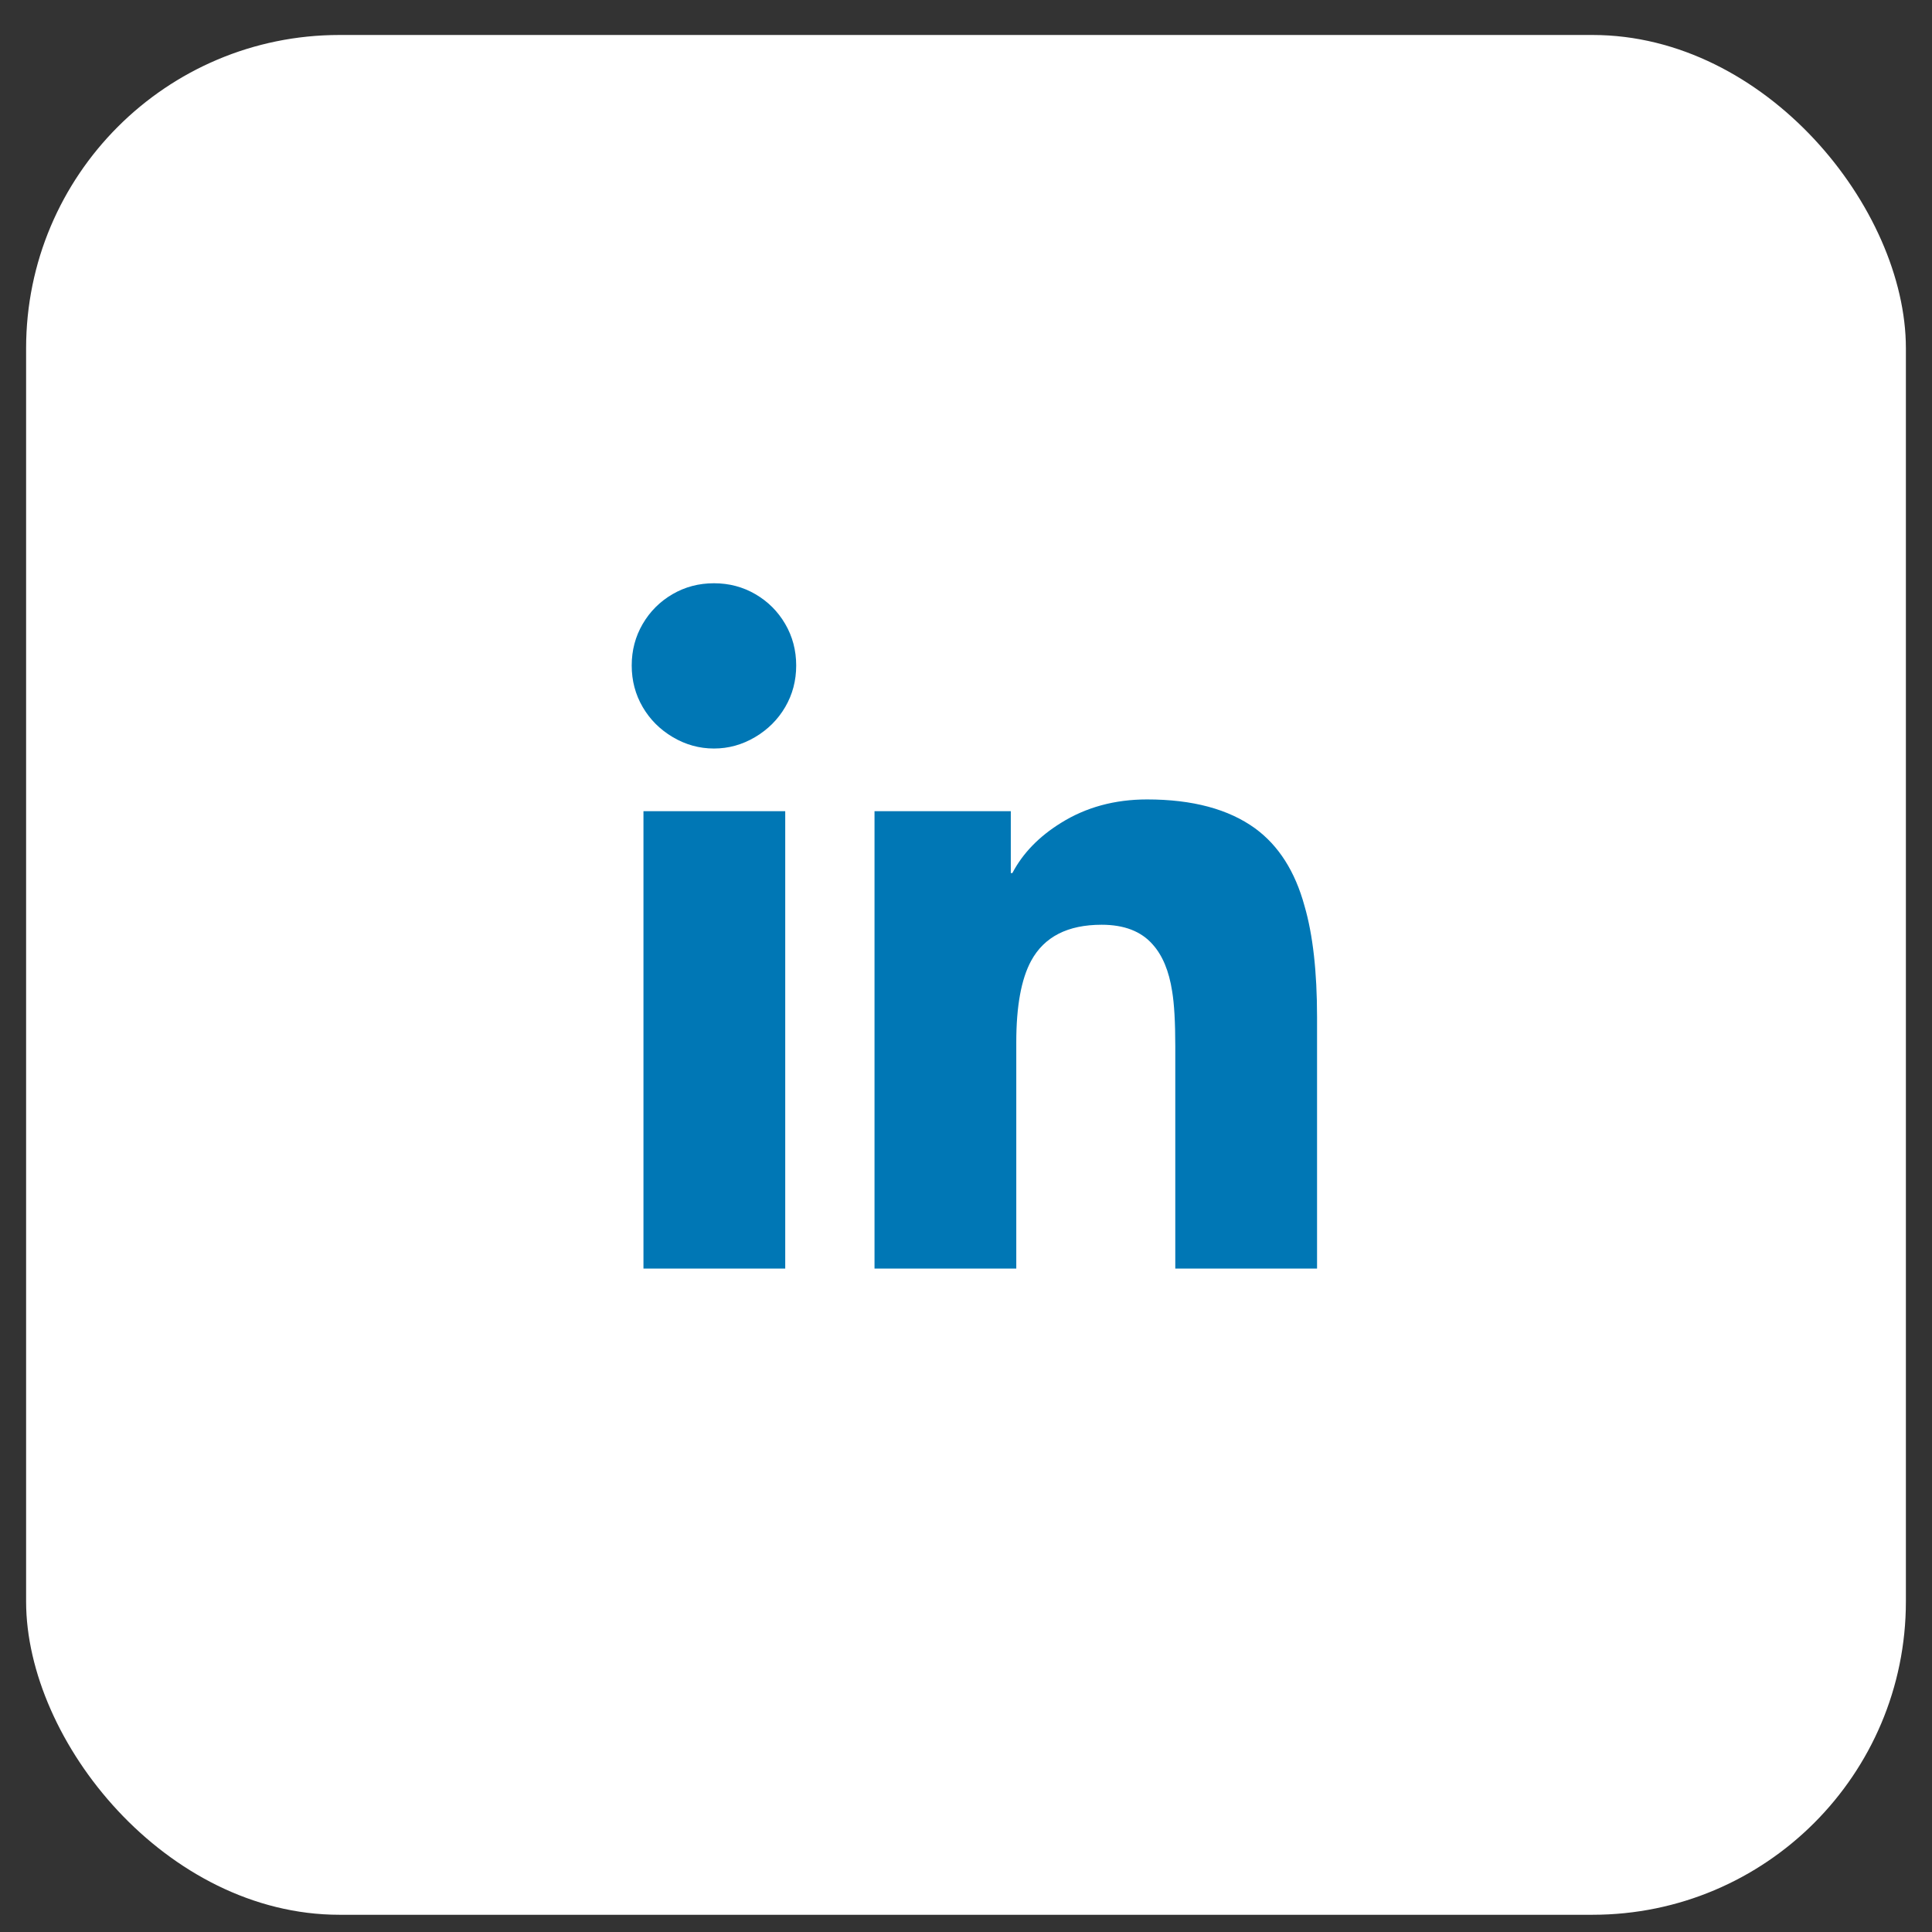 <svg width="37" height="37" viewBox="0 0 37 37" fill="none" xmlns="http://www.w3.org/2000/svg">
<rect x="0" y="0" width="37" height="37" fill="#333333" stroke="none"/>
<rect x="0.5" y="0.67" width="36" height="36" rx="6" fill="white"/>
<g clip-path="url(#clip0_6481_3515)">
<path d="M15.038 24.295H12.323V15.535H15.038V24.295ZM13.673 14.335C13.393 14.335 13.13 14.262 12.885 14.117C12.64 13.972 12.448 13.78 12.308 13.54C12.168 13.3 12.098 13.035 12.098 12.745C12.098 12.455 12.168 12.19 12.308 11.95C12.448 11.71 12.638 11.52 12.878 11.38C13.118 11.24 13.383 11.17 13.673 11.17C13.963 11.17 14.228 11.24 14.468 11.38C14.708 11.52 14.898 11.71 15.038 11.95C15.178 12.19 15.248 12.455 15.248 12.745C15.248 13.035 15.178 13.3 15.038 13.54C14.898 13.78 14.705 13.972 14.46 14.117C14.215 14.262 13.953 14.335 13.673 14.335ZM25.223 24.295H22.508V20.035C22.508 19.575 22.488 19.225 22.448 18.985C22.388 18.595 22.263 18.295 22.073 18.085C21.853 17.835 21.528 17.71 21.098 17.71C20.448 17.71 19.998 17.94 19.748 18.4C19.558 18.75 19.463 19.27 19.463 19.96V24.295H16.748V15.535H19.358V16.72H19.388C19.588 16.34 19.898 16.02 20.318 15.76C20.798 15.46 21.348 15.31 21.968 15.31C22.838 15.31 23.528 15.495 24.038 15.865C24.488 16.195 24.803 16.69 24.983 17.35C25.143 17.9 25.223 18.61 25.223 19.48V24.295Z" fill="#0077B5"/>
</g>
<defs>
<clipPath id="clip0_6481_3515">
<rect width="15" height="15" fill="white" transform="matrix(1 0 0 -1 11 26.17)"/>
</clipPath>
</defs>
</svg>
